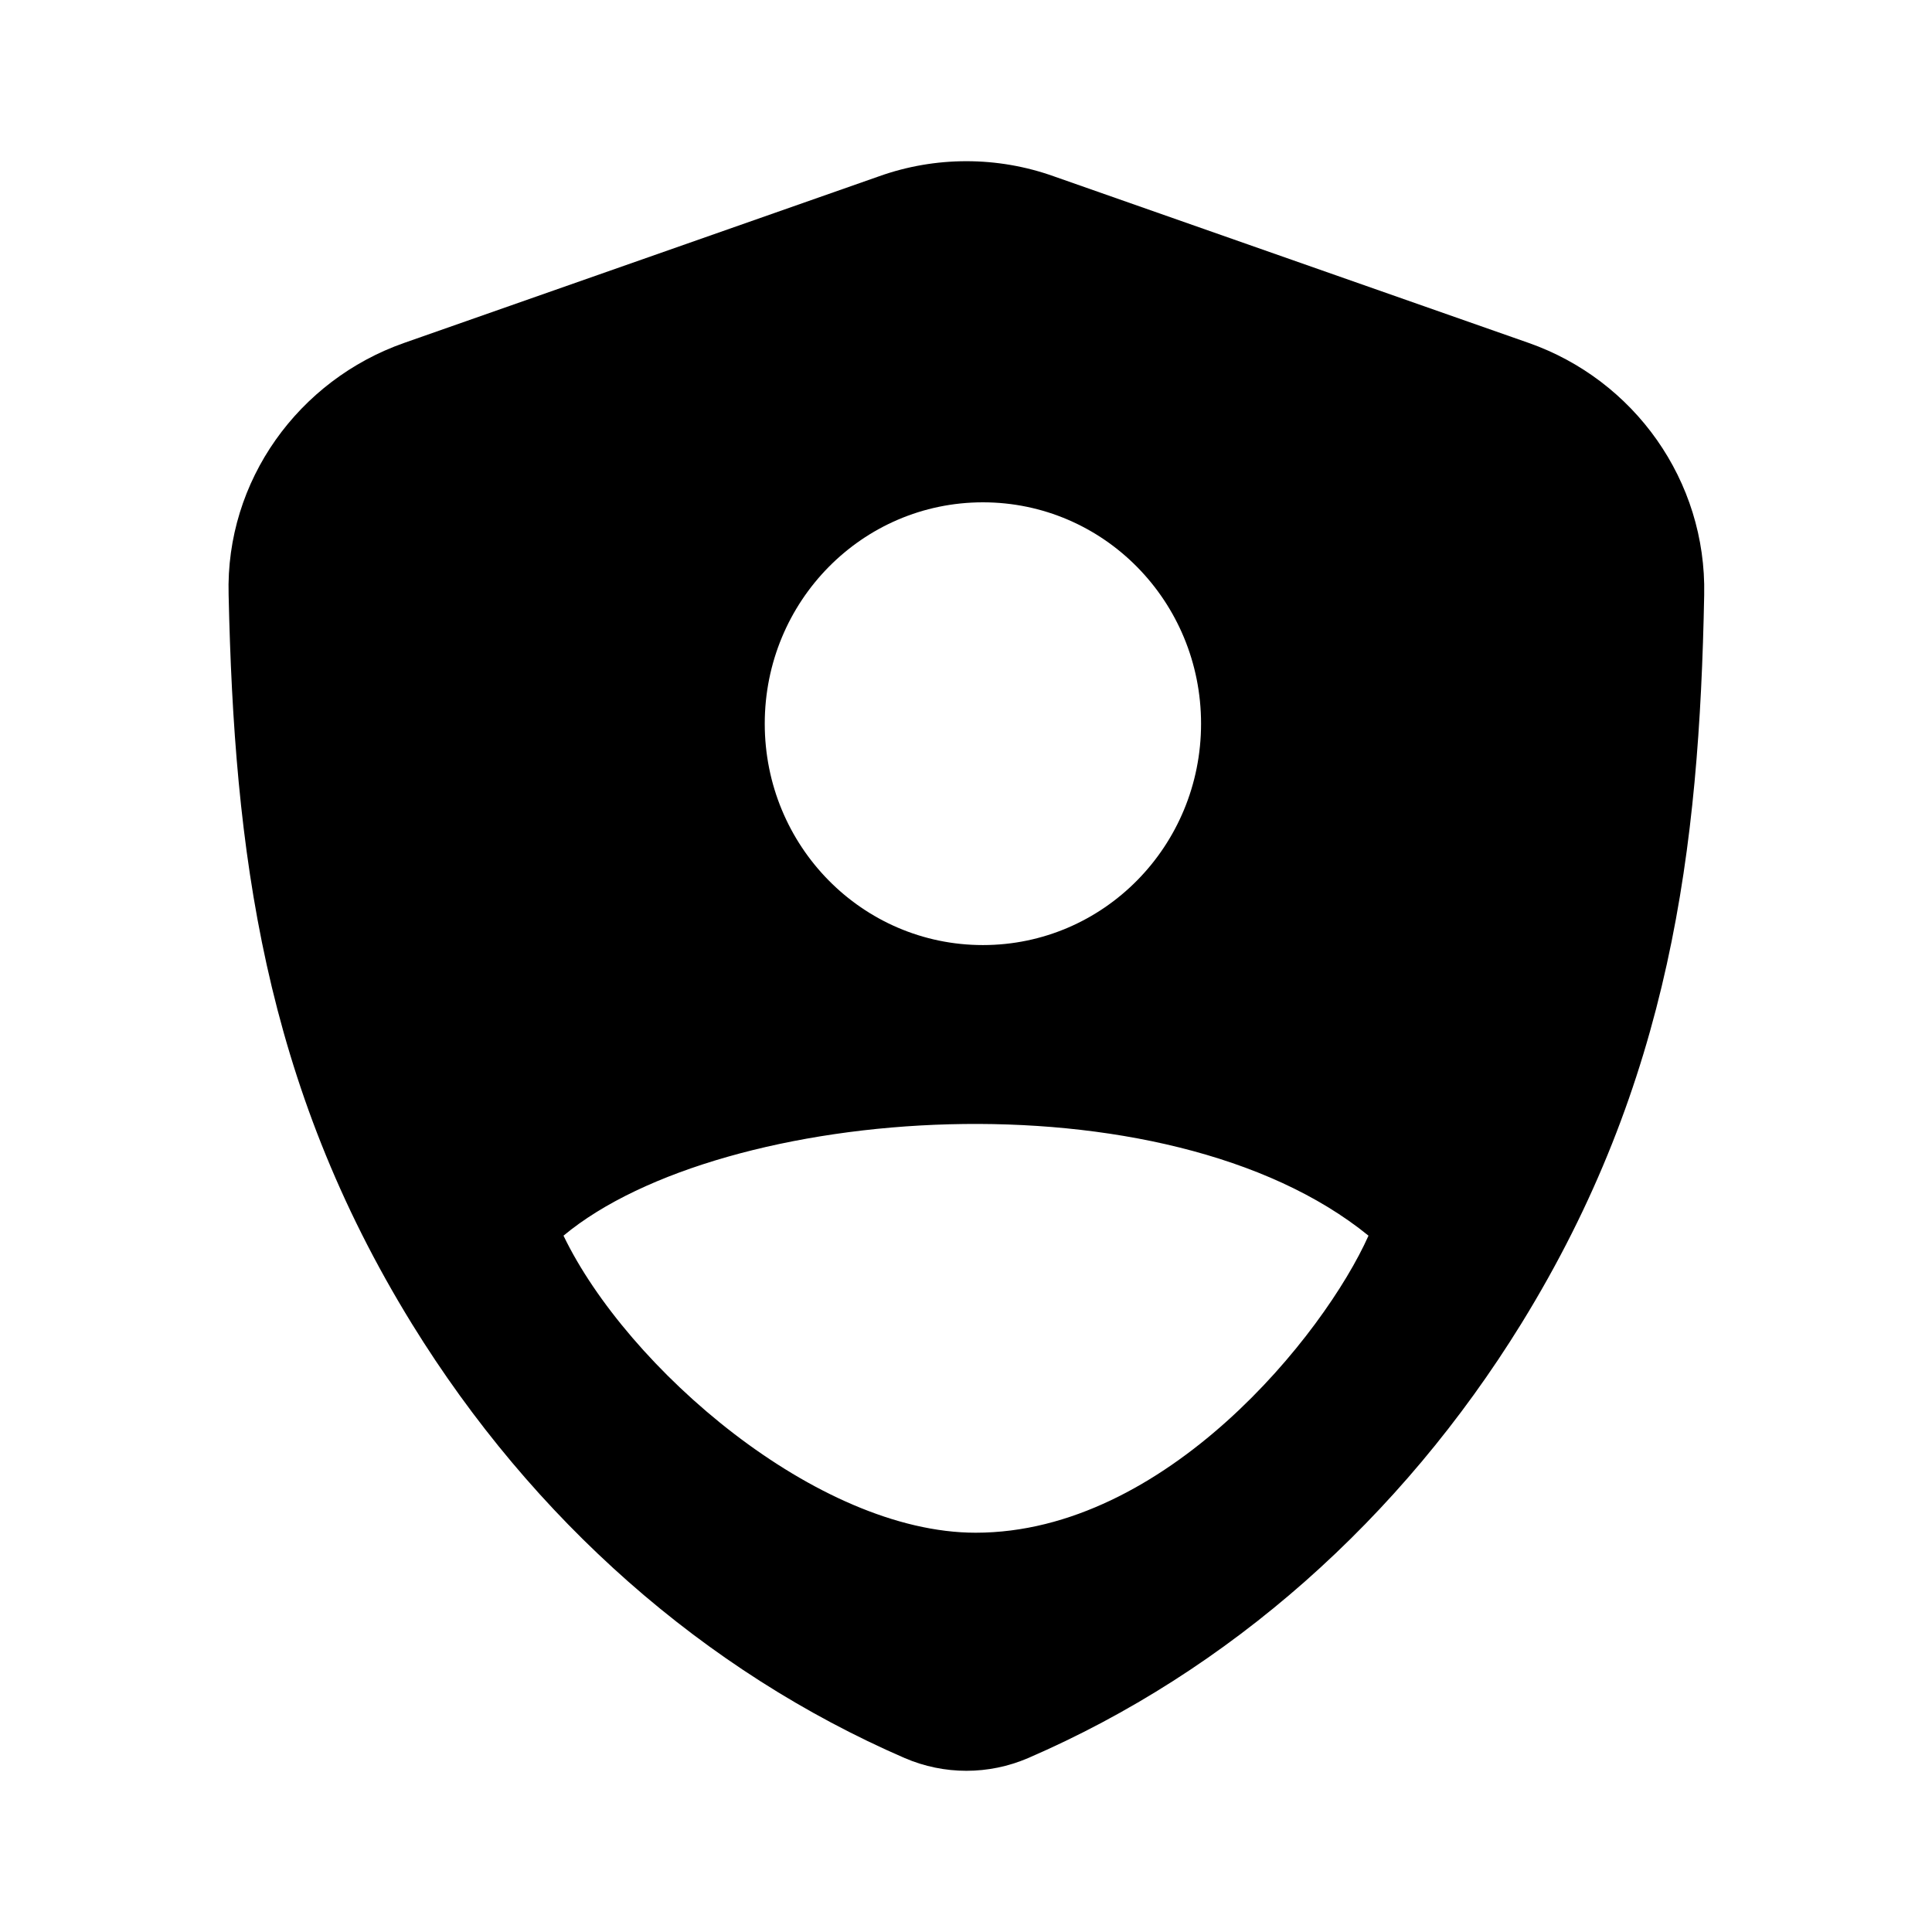 <svg viewBox="0 0 24 24" xmlns="http://www.w3.org/2000/svg" data-title="SecurityProfileFill" fill="currentColor" stroke="none">
  <path fill-rule="evenodd" d="m13.09,2.19c-.7-.25-1.47-.25-2.17,0l-5.9,2.07c-1.31.46-2.22,1.71-2.18,3.13.07,3.17.43,6.06,2.28,9.06,1.5,2.43,3.63,4.31,6.12,5.39h0c.49.21,1.04.21,1.53,0h0c2.5-1.08,4.63-2.97,6.13-5.4,1.85-3,2.21-5.89,2.27-9.05.03-1.42-.87-2.67-2.18-3.13l-5.9-2.07Zm-.97,16.85c-1.97,0-4.33-2.05-5.12-3.69,1.97-1.64,7.48-2.05,10,0-.55,1.23-2.52,3.69-4.88,3.69Zm2.8-10.05c0,1.52-1.21,2.75-2.71,2.75s-2.71-1.23-2.71-2.75,1.21-2.75,2.71-2.75,2.71,1.23,2.71,2.75Z"/>
</svg>
